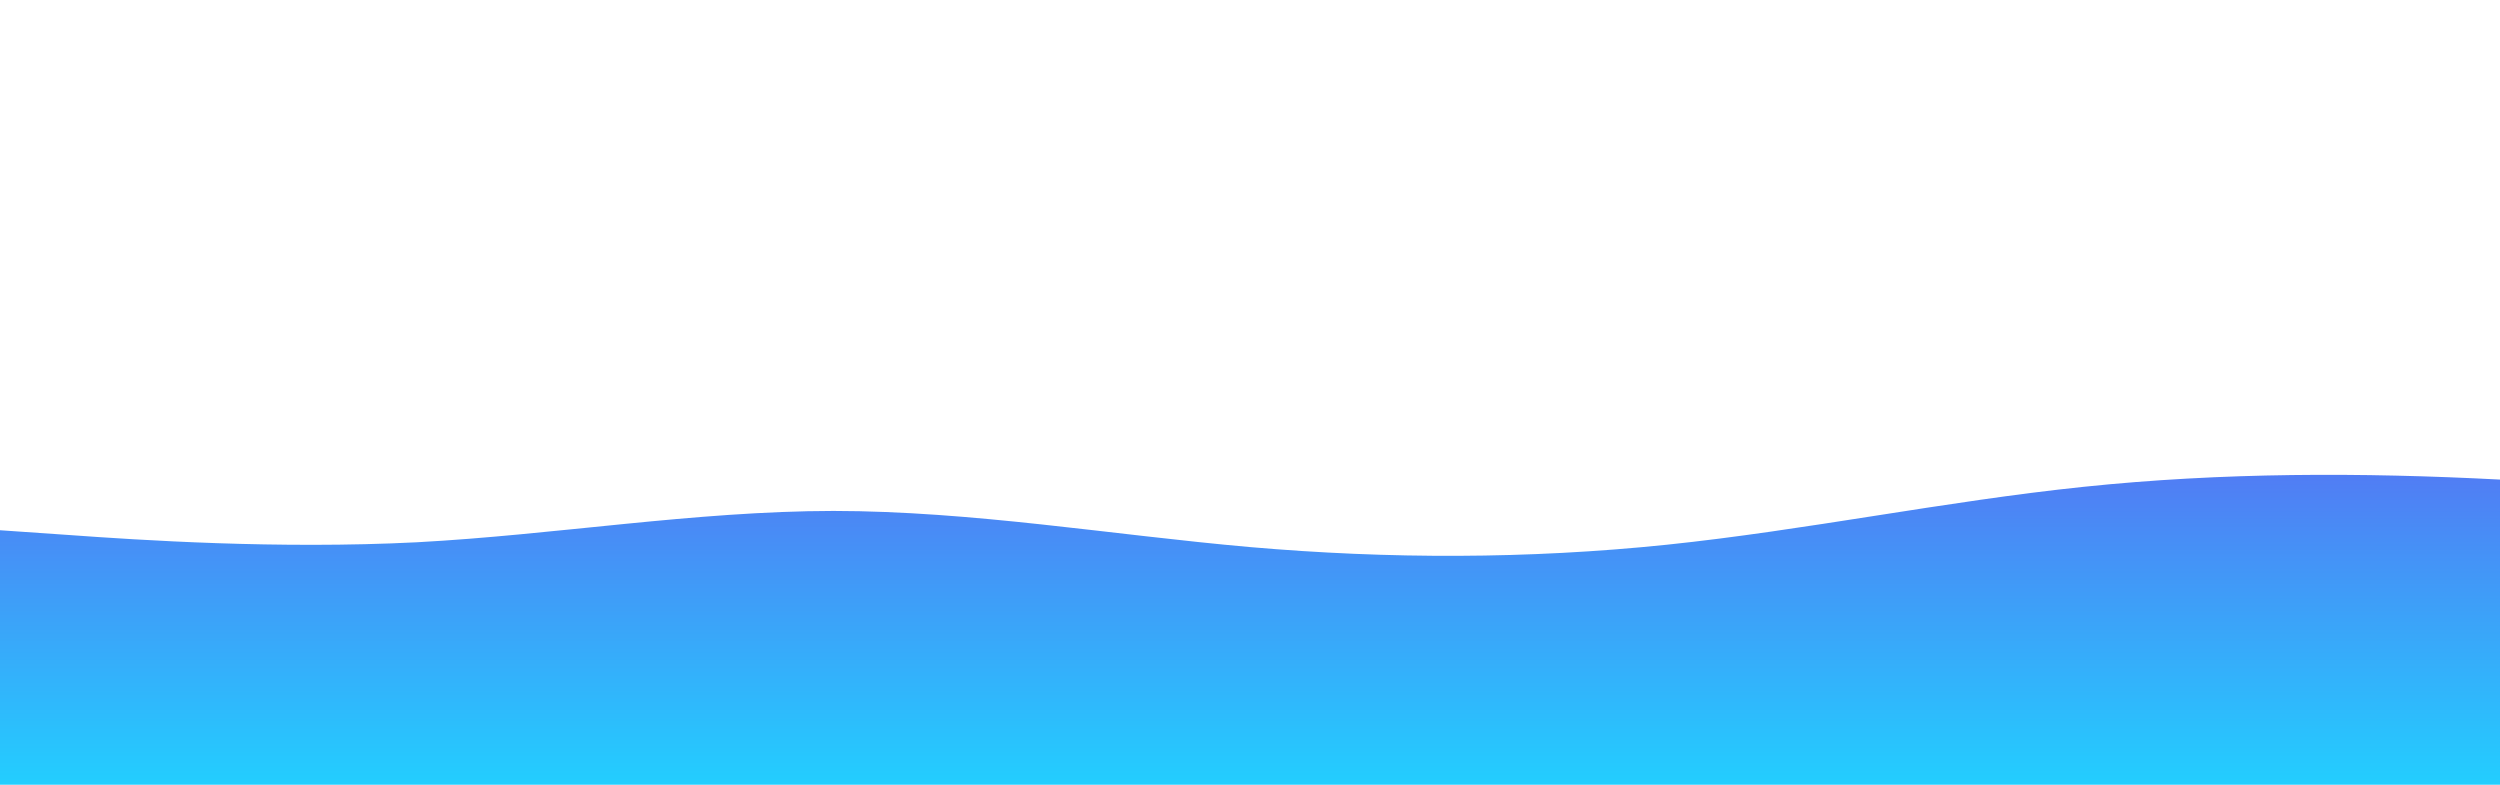 <?xml version="1.0" encoding="utf-8"?>
<!-- Generator: Adobe Illustrator 26.1.0, SVG Export Plug-In . SVG Version: 6.00 Build 0)  -->
<svg version="1.1" id="a" xmlns="http://www.w3.org/2000/svg" xmlns:xlink="http://www.w3.org/1999/xlink" x="0px" y="0px"
	 viewBox="0 0 2344.7 736" style="enable-background:new 0 0 2344.7 736;" xml:space="preserve">
<style type="text/css">
	.st0{opacity:0.9;fill:url(#SVGID_1_);enable-background:new    ;}
</style>
<linearGradient id="SVGID_1_" gradientUnits="userSpaceOnUse" x1="10926.226" y1="2911.181" x2="10926.226" y2="2913.381" gradientTransform="matrix(10304.85 0 0 -131.62 -112588424 383904.781)">
	<stop  offset="0" style="stop-color:#0BC9FF"/>
	<stop  offset="1" style="stop-color:#3E6FF3"/>
</linearGradient>
<path class="st0" d="M0,497.3l65.1,4.5c65.1,4.7,195.4,13.4,325.7,6.8c130.3-7,260.5-29.2,390.8-29.4
	c130.3,0.1,260.5,22.4,390.8,33.9c130.3,11.3,260.5,11.3,390.8-2.2c130.3-13.6,260.5-40.7,390.8-54.3s260.5-13.6,390.8-6.8
	c130.3,6.8,260.5,20.4,390.8,29.4c130.3,8.9,260.5,13.7,390.8,9c130.3-4.5,260.5-18.1,390.8-11.3c130.3,6.8,260.5,33.9,390.8,49.8
	c130.3,15.6,260.5,27.3,390.8,18.1s260.5-38.3,390.8-54.3c130.3-16,260.5-24.7,390.8-15.8c130.3,9.1,260.5,36.2,390.8,45.3
	c130.3,8.9,260.5,0.1,390.8,0c130.3,0.1,260.5,8.9,390.8,4.5c130.3-4.4,260.5-22.8,390.8-40.7c130.3-17.9,260.5-36.4,390.8-33.9
	s260.5,24.7,390.8,29.4c130.3,4.5,260.5-9.1,390.8-9.1s260.5,13.6,390.8,24.9c130.3,11.5,260.5,20.2,390.8,18.2
	c130.3-2.2,260.5-15.8,390.8-20.4c130.3-4.7,260.5,0.1,325.7,2.2l65.1,2.2V736H0V497.3L0,497.3z"/>
</svg>
